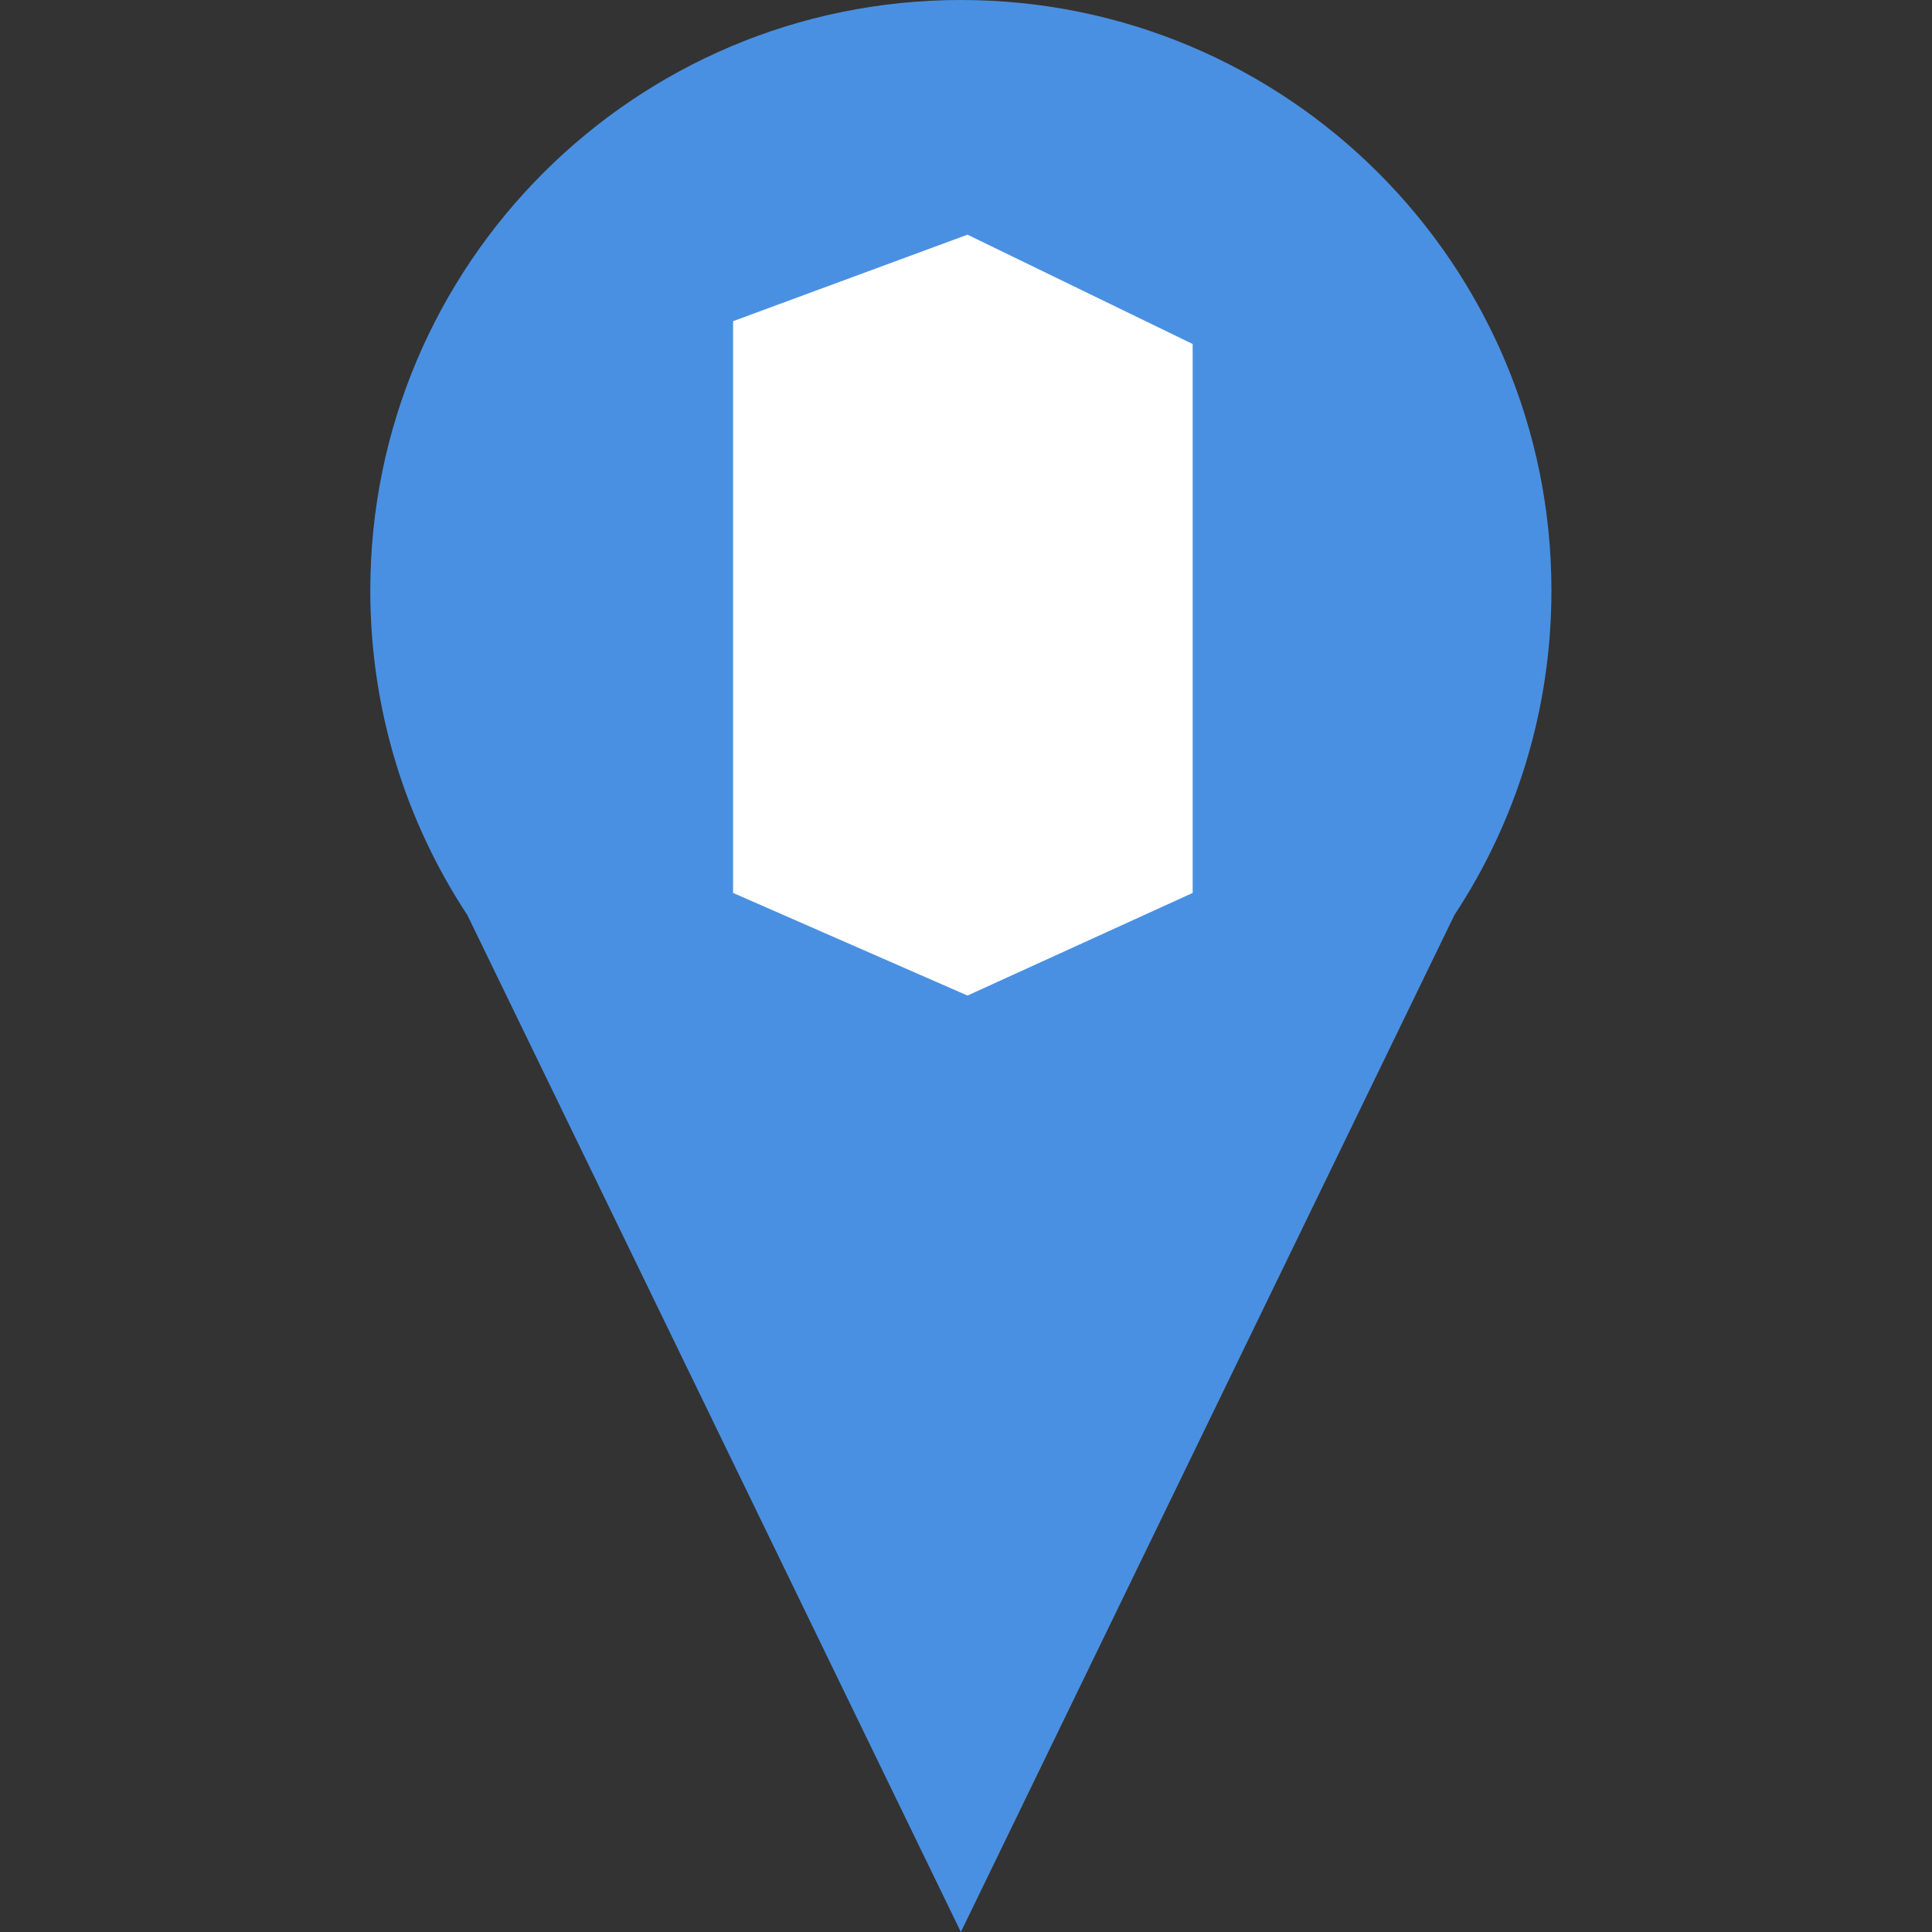 <?xml version="1.0" encoding="UTF-8"?>
<svg width="120px" height="120px" viewBox="0 0 120 120" version="1.1" xmlns="http://www.w3.org/2000/svg" xmlns:xlink="http://www.w3.org/1999/xlink">
    <rect x="0" y="0" width="120" height="120" fill="#333333" stroke="none"/>
    <!-- Generator: Sketch 49 (51002) - http://www.bohemiancoding.com/sketch -->
    <title>map</title>
    <desc>Created with Sketch.</desc>
    <defs></defs>
    <g id="map" stroke="none" stroke-width="1" fill="none" fill-rule="evenodd">
        <g id="Group-2" transform="translate(23, 0)">
            <path d="M6.027,56.835 C2.217,51.051 0,44.125 0,36.681 C0,16.423 16.423,0 36.681,0 C56.94,0 73.362,16.423 73.362,36.681 C73.362,44.125 71.145,51.051 67.335,56.835 L36.681,120 L6.027,56.835 Z" id="Combined-Shape" fill="#4A90E2"></path>
            <polygon id="Path" fill="#FFFFFF" points="37.092 14.576 51.078 21.367 51.078 55.462 37.092 61.836 22.533 55.462 22.533 19.949"></polygon>
        </g>
    </g>
</svg>